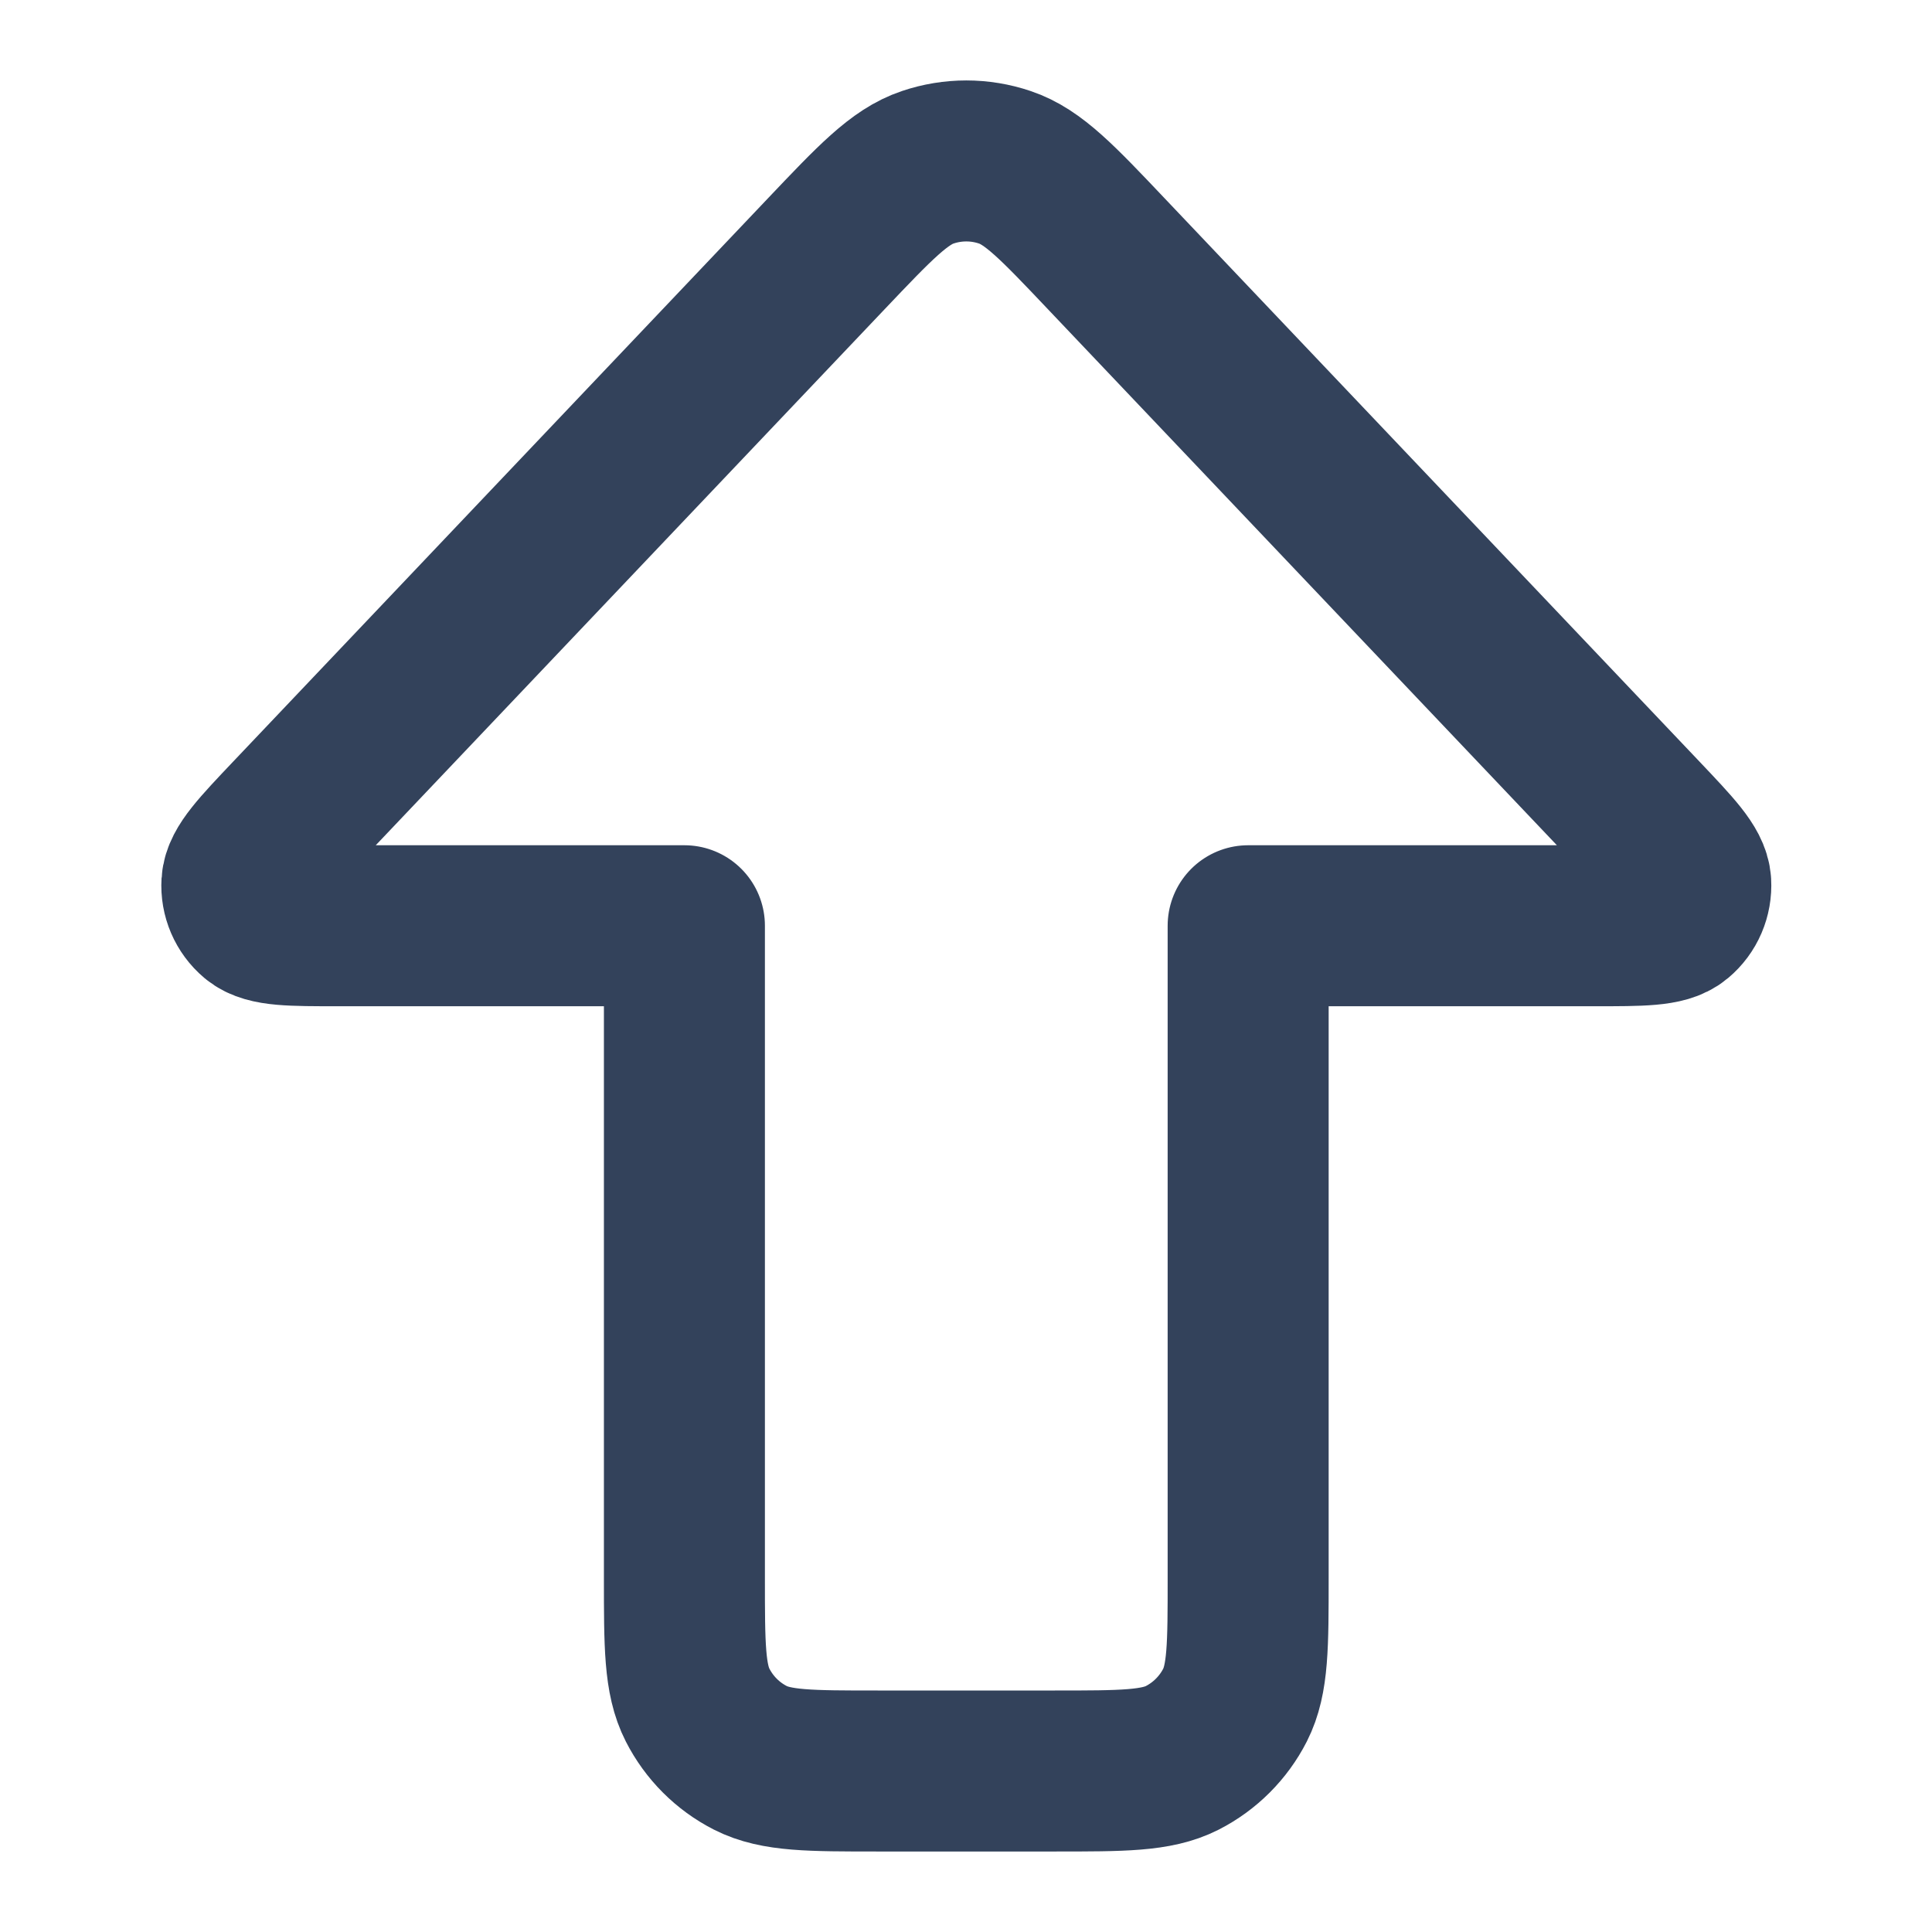<svg width="24" height="24" viewBox="0 0 24 24" fill="none" xmlns="http://www.w3.org/2000/svg">
<path d="M8.502 19.6C8.502 20.44 8.502 20.86 8.666 21.181C8.81 21.463 9.039 21.693 9.322 21.837C9.643 22 10.063 22 10.903 22H13.104C13.945 22 14.365 22 14.686 21.837C14.968 21.693 15.198 21.463 15.342 21.181C15.505 20.86 15.505 20.44 15.505 19.6V11.5H19.805C20.392 11.5 20.686 11.5 20.825 11.383C20.947 11.281 21.012 11.128 21.003 10.97C20.992 10.788 20.79 10.575 20.386 10.149L13.745 3.155C13.139 2.516 12.836 2.196 12.482 2.078C12.172 1.973 11.836 1.973 11.525 2.078C11.172 2.196 10.869 2.516 10.262 3.155L3.622 10.149C3.218 10.575 3.016 10.788 3.005 10.97C2.995 11.128 3.061 11.281 3.182 11.383C3.322 11.5 3.615 11.5 4.203 11.5H8.502V19.6Z" stroke="#33425B" stroke-width="2" stroke-linecap="round" stroke-linejoin="round"/>
</svg>
